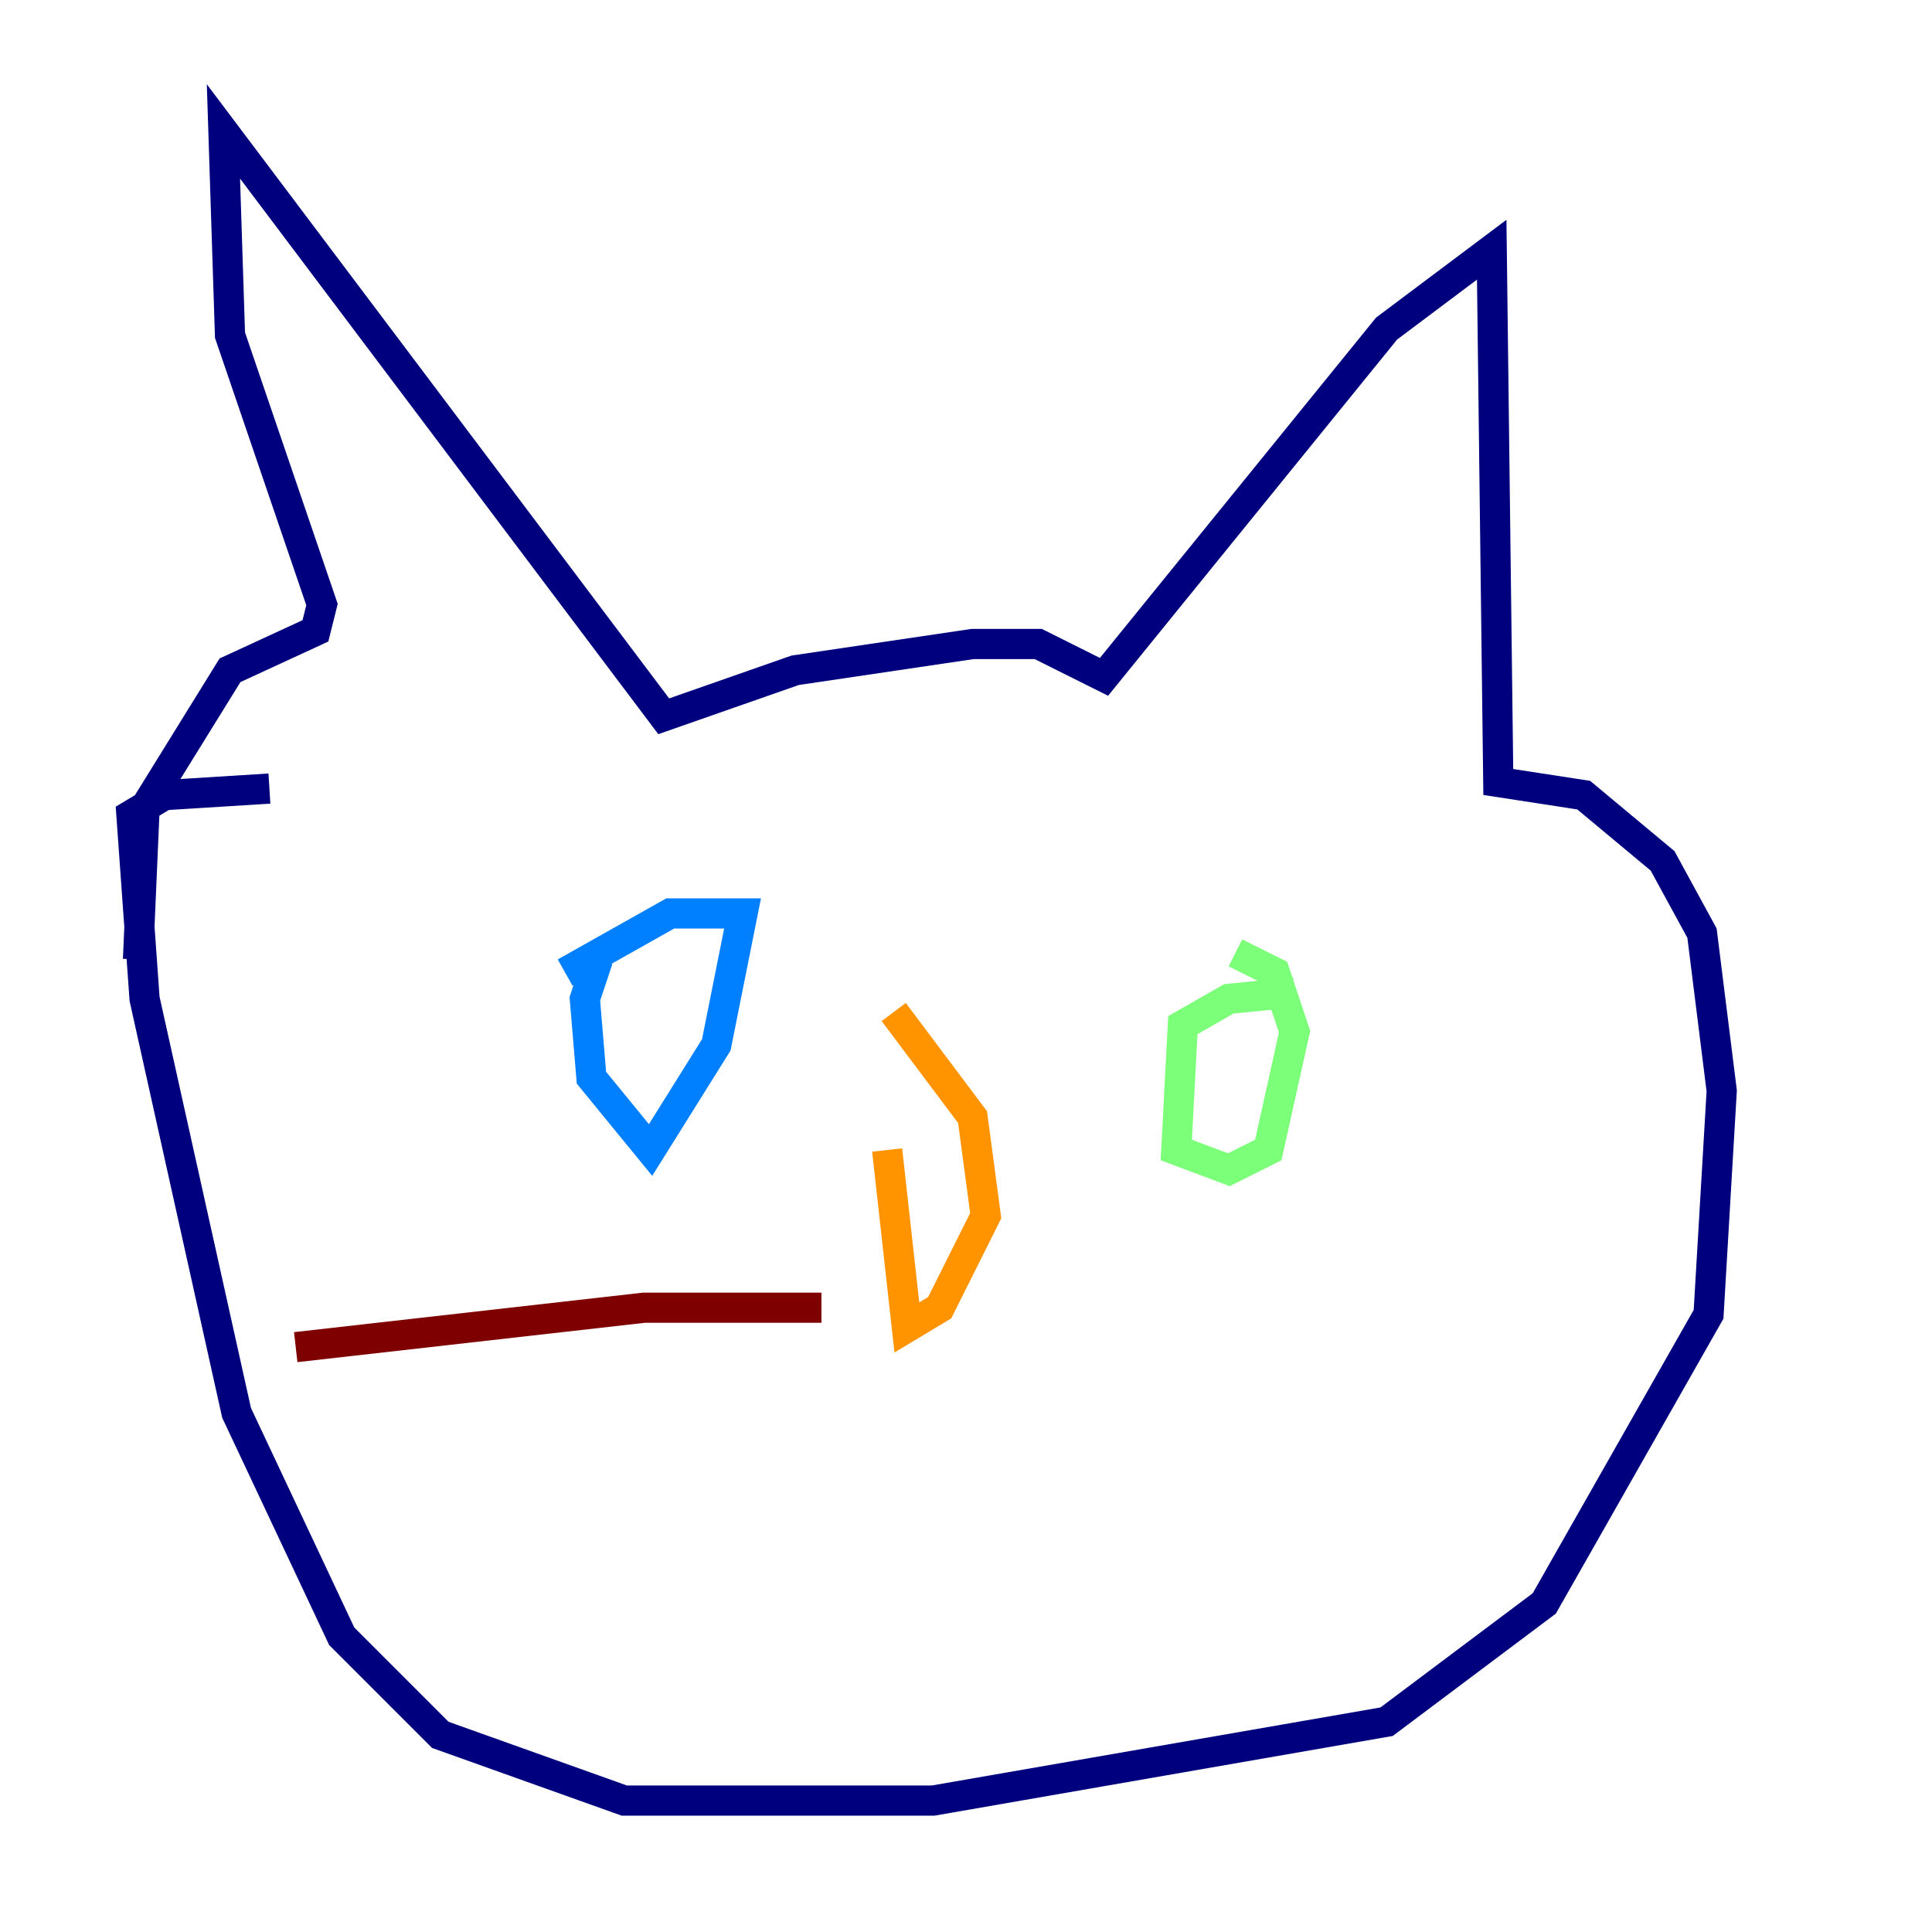 <?xml version="1.0" encoding="utf-8" ?>
<svg baseProfile="tiny" height="128" version="1.2" viewBox="0,0,128,128" width="128" xmlns="http://www.w3.org/2000/svg" xmlns:ev="http://www.w3.org/2001/xml-events" xmlns:xlink="http://www.w3.org/1999/xlink"><defs /><polyline fill="none" points="9.143,63.565 9.578,53.551 15.238,44.408 20.898,41.796 21.333,40.054 15.238,22.204 14.803,8.707 43.973,47.456 52.68,44.408 64.435,42.667 68.789,42.667 73.143,44.843 91.864,21.769 98.83,16.544 99.265,51.809 104.925,52.68 110.15,57.034 112.762,61.823 114.068,72.272 113.197,87.075 102.313,106.231 91.864,114.068 61.823,119.293 41.361,119.293 29.17,114.939 22.64,108.408 15.674,93.605 9.578,66.177 8.707,53.986 10.884,52.68 17.85,52.245" stroke="#00007f" stroke-width="2" /><polyline fill="none" points="39.619,63.565 38.748,66.177 39.184,71.401 43.102,76.191 47.456,69.225 49.197,60.517 44.408,60.517 37.442,64.435" stroke="#0080ff" stroke-width="2" /><polyline fill="none" points="85.769,65.742 81.415,66.177 78.367,67.918 77.932,76.191 81.415,77.497 84.027,76.191 85.769,68.354 84.463,64.435 81.85,63.129" stroke="#7cff79" stroke-width="2" /><polyline fill="none" points="58.776,76.191 60.082,87.946 62.258,86.639 65.306,80.544 64.435,74.014 59.211,67.048" stroke="#ff9400" stroke-width="2" /><polyline fill="none" points="54.422,86.639 42.667,86.639 19.592,89.252" stroke="#7f0000" stroke-width="2" /></svg>